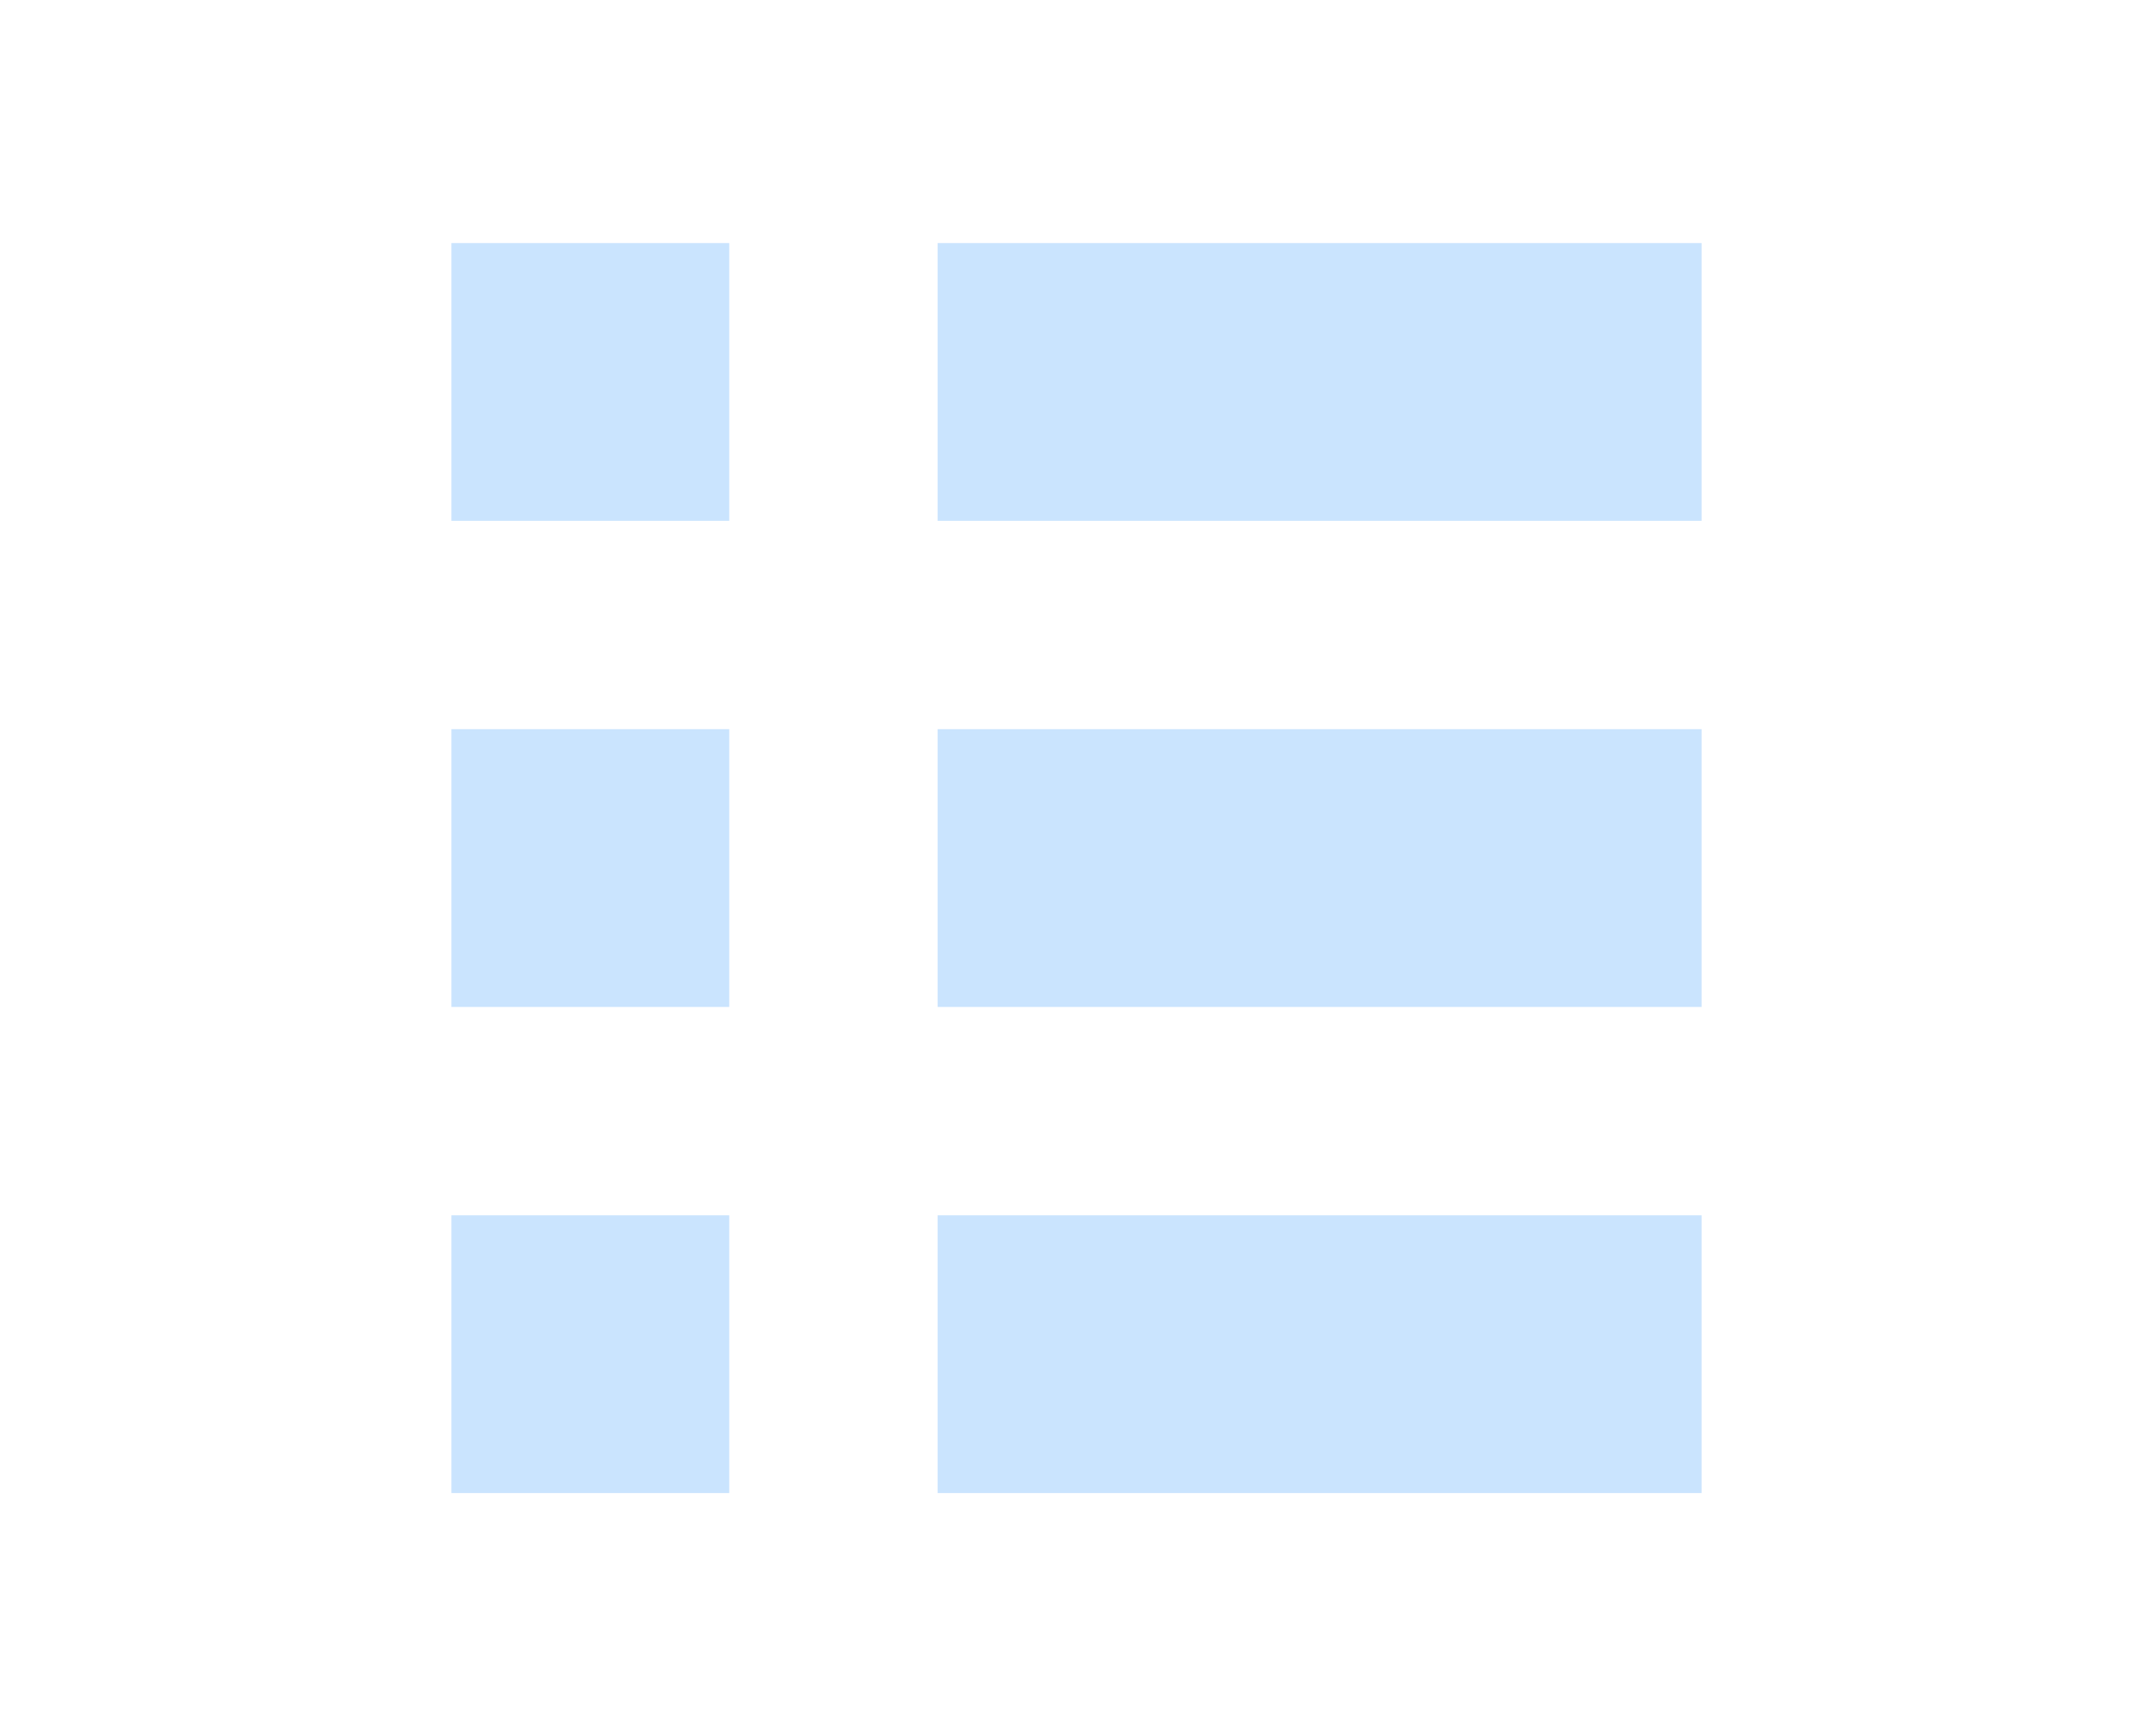<?xml version="1.0" encoding="utf-8"?>
<!-- Generator: Adobe Illustrator 18.0.0, SVG Export Plug-In . SVG Version: 6.00 Build 0)  -->
<!DOCTYPE svg PUBLIC "-//W3C//DTD SVG 1.1//EN" "http://www.w3.org/Graphics/SVG/1.1/DTD/svg11.dtd">
<svg version="1.1" id="Слой_1" xmlns="http://www.w3.org/2000/svg" xmlns:xlink="http://www.w3.org/1999/xlink" x="0px" y="0px"
	 width="31px" height="25px" viewBox="0 0 31 25" enable-background="new 0 0 31 25" xml:space="preserve">
<g>
	<g>
		<path fill="#CAE4FE" d="M6.5,7.5h4v-4h-4V7.5z M22.5,3.5h-2h-7v4h7h2h2v-4H22.5z M6.5,14.5h4v-4h-4V14.5z M20.5,10.5h-7v4h7h2h2
			v-4h-2H20.5z M6.5,21.5h4v-4h-4V21.5z M20.5,17.5h-7v4h7h2h2v-4h-2H20.5z"/>
	</g>
</g>
</svg>
